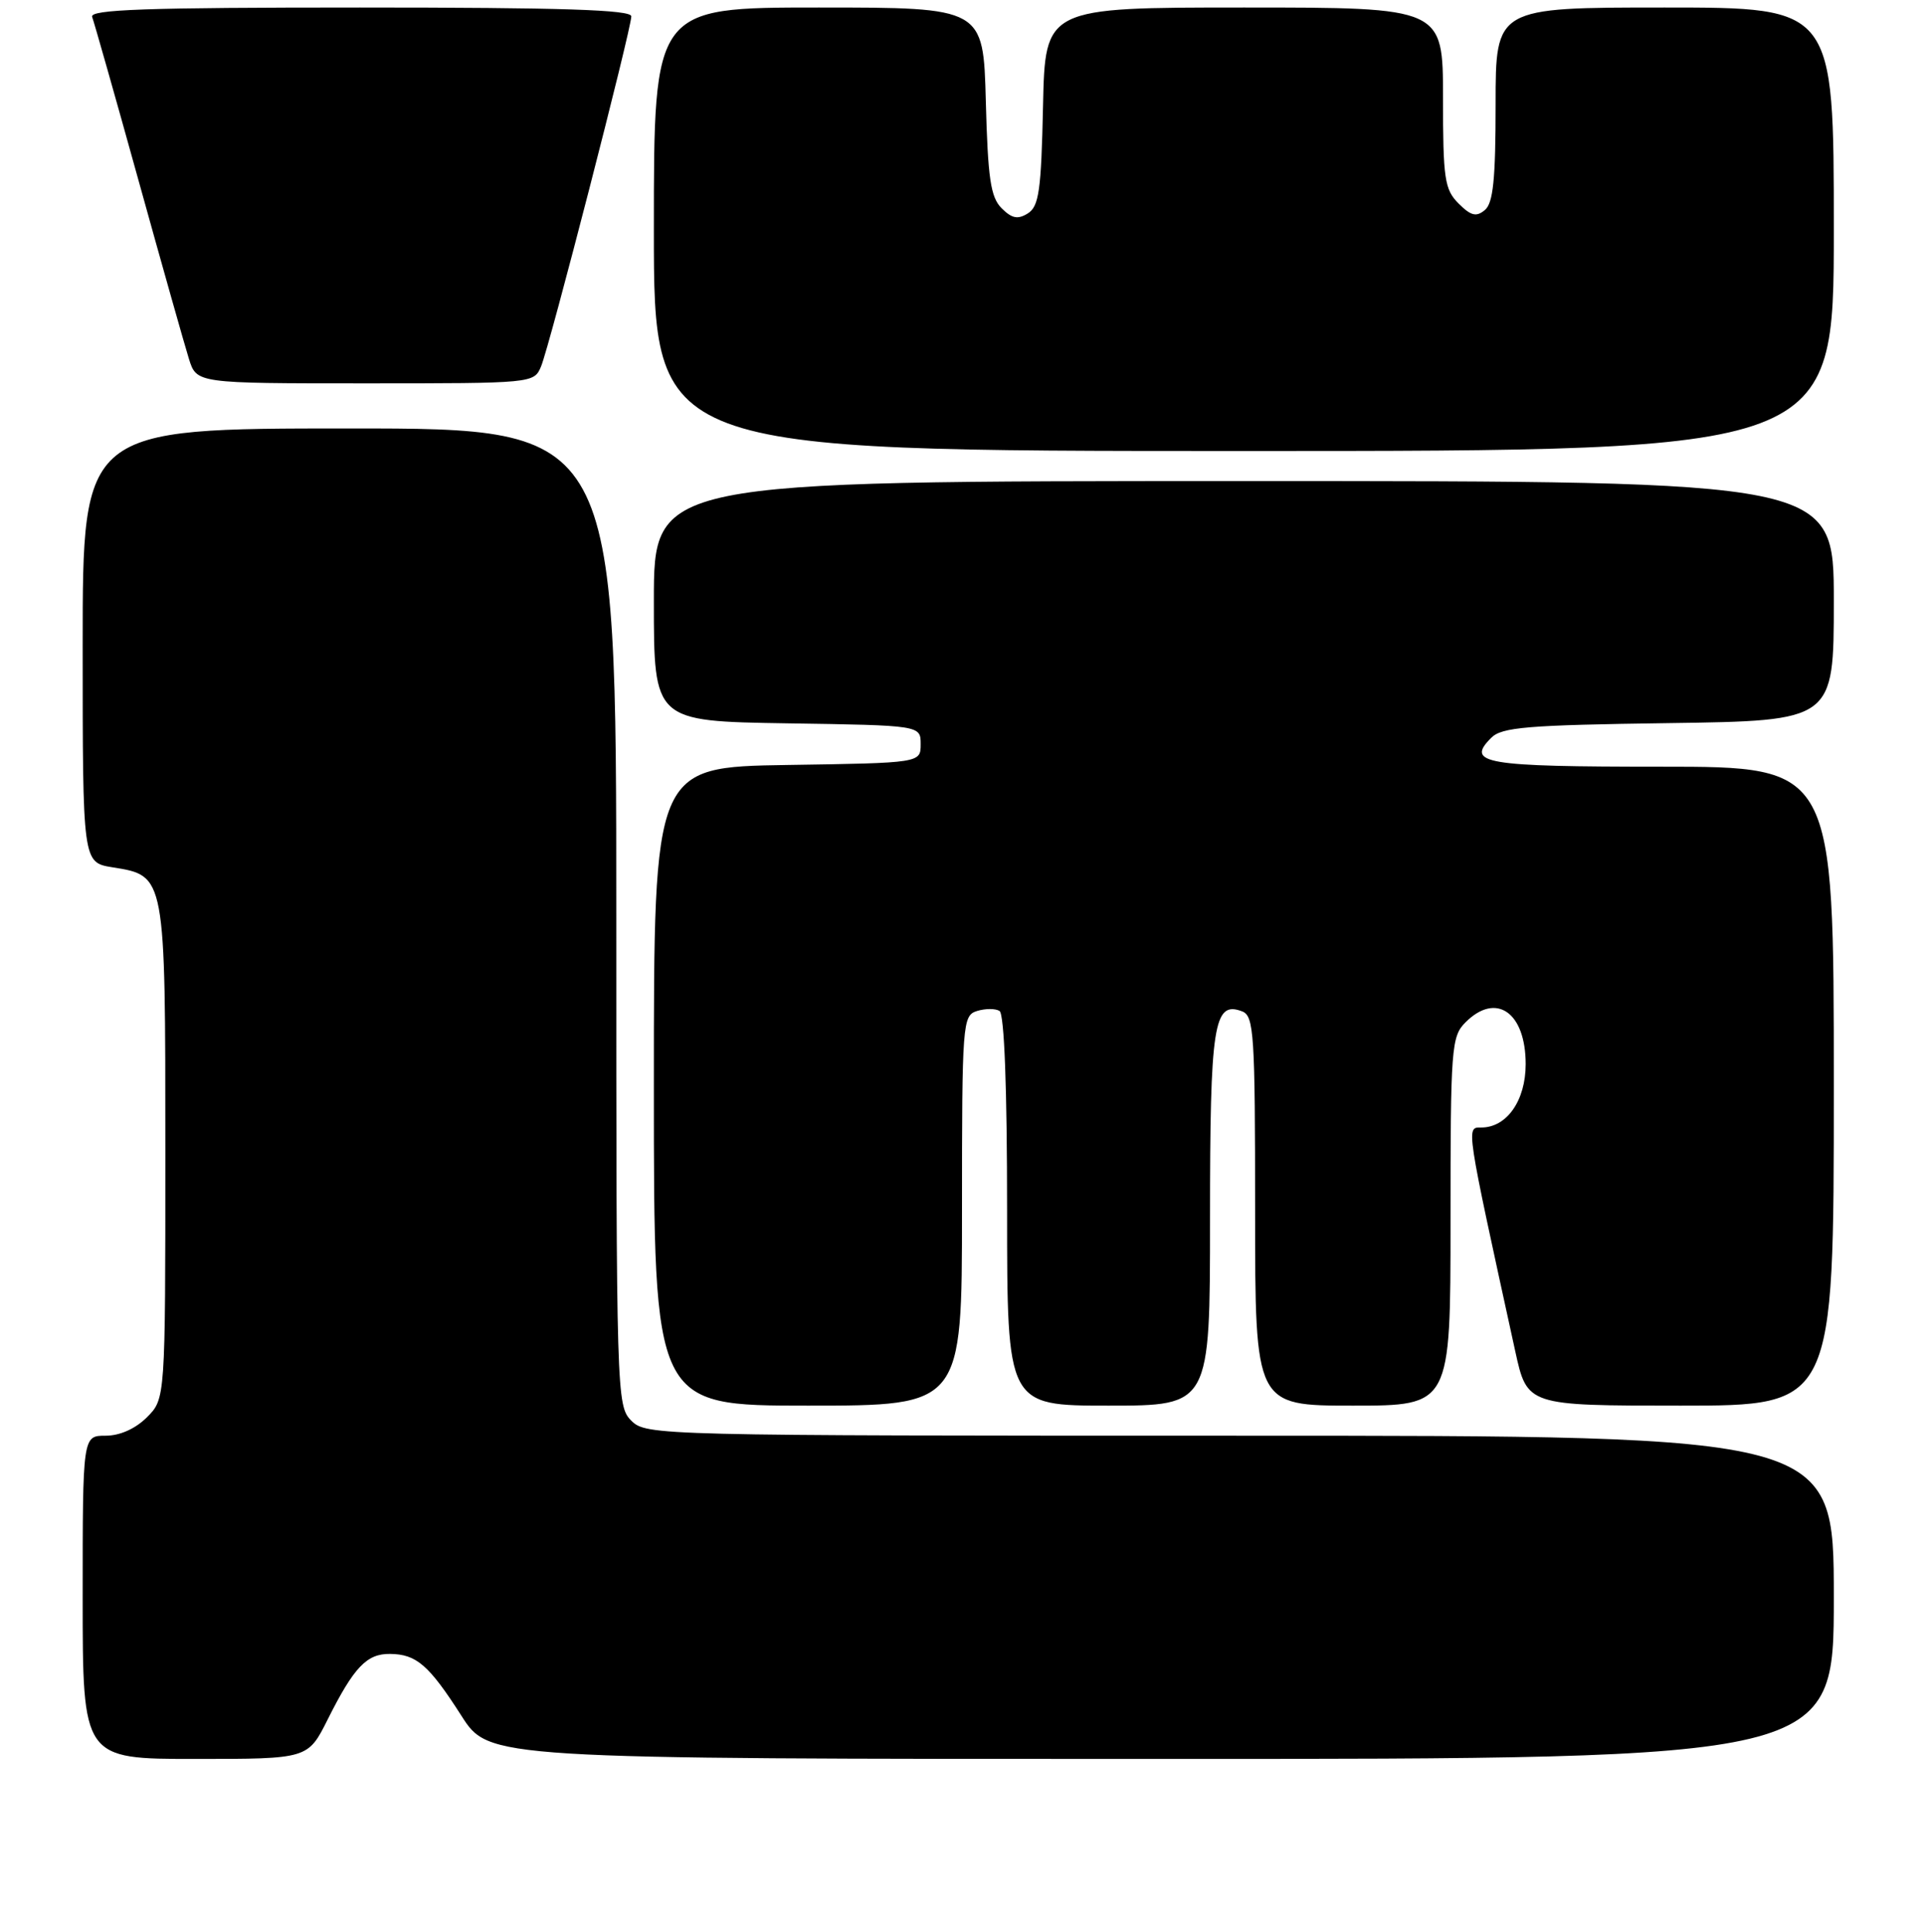 <?xml version="1.0" encoding="UTF-8" standalone="no"?>
<!DOCTYPE svg PUBLIC "-//W3C//DTD SVG 1.1//EN" "http://www.w3.org/Graphics/SVG/1.1/DTD/svg11.dtd" >
<svg xmlns="http://www.w3.org/2000/svg" xmlns:xlink="http://www.w3.org/1999/xlink" version="1.1" viewBox="0 0 256 257">
 <g >
 <path fill="currentColor"
d=" M 43.60 228.75 C 47.09 221.79 48.79 219.99 51.90 220.03 C 55.42 220.07 57.07 221.51 61.39 228.25 C 65.06 234.00 65.06 234.00 154.53 234.00 C 244.00 234.00 244.00 234.00 244.00 212.50 C 244.00 191.00 244.00 191.00 165.00 191.00 C 87.33 191.00 85.97 190.97 84.00 189.00 C 82.04 187.04 82.00 185.67 82.00 122.00 C 82.00 57.00 82.00 57.00 46.50 57.00 C 11.00 57.00 11.00 57.00 11.00 85.87 C 11.00 114.74 11.00 114.74 14.95 115.38 C 22.04 116.51 22.00 116.29 22.00 153.27 C 22.00 186.09 22.00 186.09 19.55 188.55 C 18.01 190.08 15.95 191.00 14.05 191.00 C 11.00 191.00 11.00 191.00 11.00 212.50 C 11.00 234.00 11.00 234.00 25.98 234.00 C 40.97 234.00 40.97 234.00 43.60 228.75 Z  M 128.00 161.07 C 128.00 136.05 128.07 135.11 129.99 134.50 C 131.09 134.16 132.44 134.15 132.99 134.49 C 133.63 134.89 134.00 144.69 134.00 161.06 C 134.00 187.00 134.00 187.00 147.50 187.00 C 161.00 187.00 161.00 187.00 161.00 162.19 C 161.00 136.19 161.48 133.10 165.28 134.55 C 166.85 135.16 167.00 137.52 167.00 161.11 C 167.00 187.00 167.00 187.00 180.00 187.00 C 193.00 187.00 193.00 187.00 193.00 162.50 C 193.00 139.33 193.11 137.89 195.00 136.00 C 199.07 131.93 203.00 134.67 203.00 141.57 C 203.00 146.41 200.49 150.00 197.10 150.00 C 195.06 150.00 194.97 149.41 201.61 179.75 C 203.20 187.00 203.20 187.00 223.60 187.00 C 244.00 187.00 244.00 187.00 244.00 144.50 C 244.00 102.00 244.00 102.00 221.06 102.00 C 197.45 102.00 194.99 101.58 198.42 98.15 C 199.83 96.74 203.20 96.46 222.03 96.20 C 244.00 95.89 244.00 95.89 244.00 79.95 C 244.00 64.00 244.00 64.00 165.50 64.00 C 87.00 64.00 87.00 64.00 87.00 79.98 C 87.00 95.95 87.00 95.95 104.75 96.23 C 122.50 96.50 122.50 96.50 122.50 99.00 C 122.50 101.50 122.50 101.50 104.75 101.77 C 87.00 102.05 87.00 102.05 87.00 144.52 C 87.00 187.00 87.00 187.00 107.50 187.00 C 128.00 187.00 128.00 187.00 128.00 161.07 Z  M 244.00 30.50 C 244.00 1.00 244.00 1.00 221.50 1.00 C 199.00 1.00 199.00 1.00 199.00 13.88 C 199.00 23.84 198.68 27.02 197.57 27.94 C 196.43 28.89 195.71 28.71 194.07 27.07 C 192.21 25.21 192.00 23.80 192.00 13.00 C 192.00 1.00 192.00 1.00 165.53 1.00 C 139.06 1.00 139.06 1.00 138.78 14.14 C 138.54 25.33 138.24 27.45 136.77 28.38 C 135.43 29.22 134.64 29.07 133.27 27.70 C 131.81 26.24 131.44 23.77 131.17 13.47 C 130.84 1.00 130.84 1.00 108.92 1.00 C 87.00 1.00 87.00 1.00 87.00 30.50 C 87.00 60.00 87.00 60.00 165.50 60.00 C 244.00 60.00 244.00 60.00 244.00 30.50 Z  M 71.99 48.75 C 73.12 46.08 84.00 3.86 84.00 2.17 C 84.00 1.30 74.76 1.00 47.89 1.00 C 19.42 1.00 11.89 1.26 12.26 2.25 C 12.52 2.94 15.30 12.72 18.43 24.00 C 21.56 35.28 24.58 45.96 25.14 47.75 C 26.16 51.00 26.16 51.00 48.60 51.00 C 70.93 51.00 71.05 50.99 71.99 48.75 Z "/>
</g>
</svg>